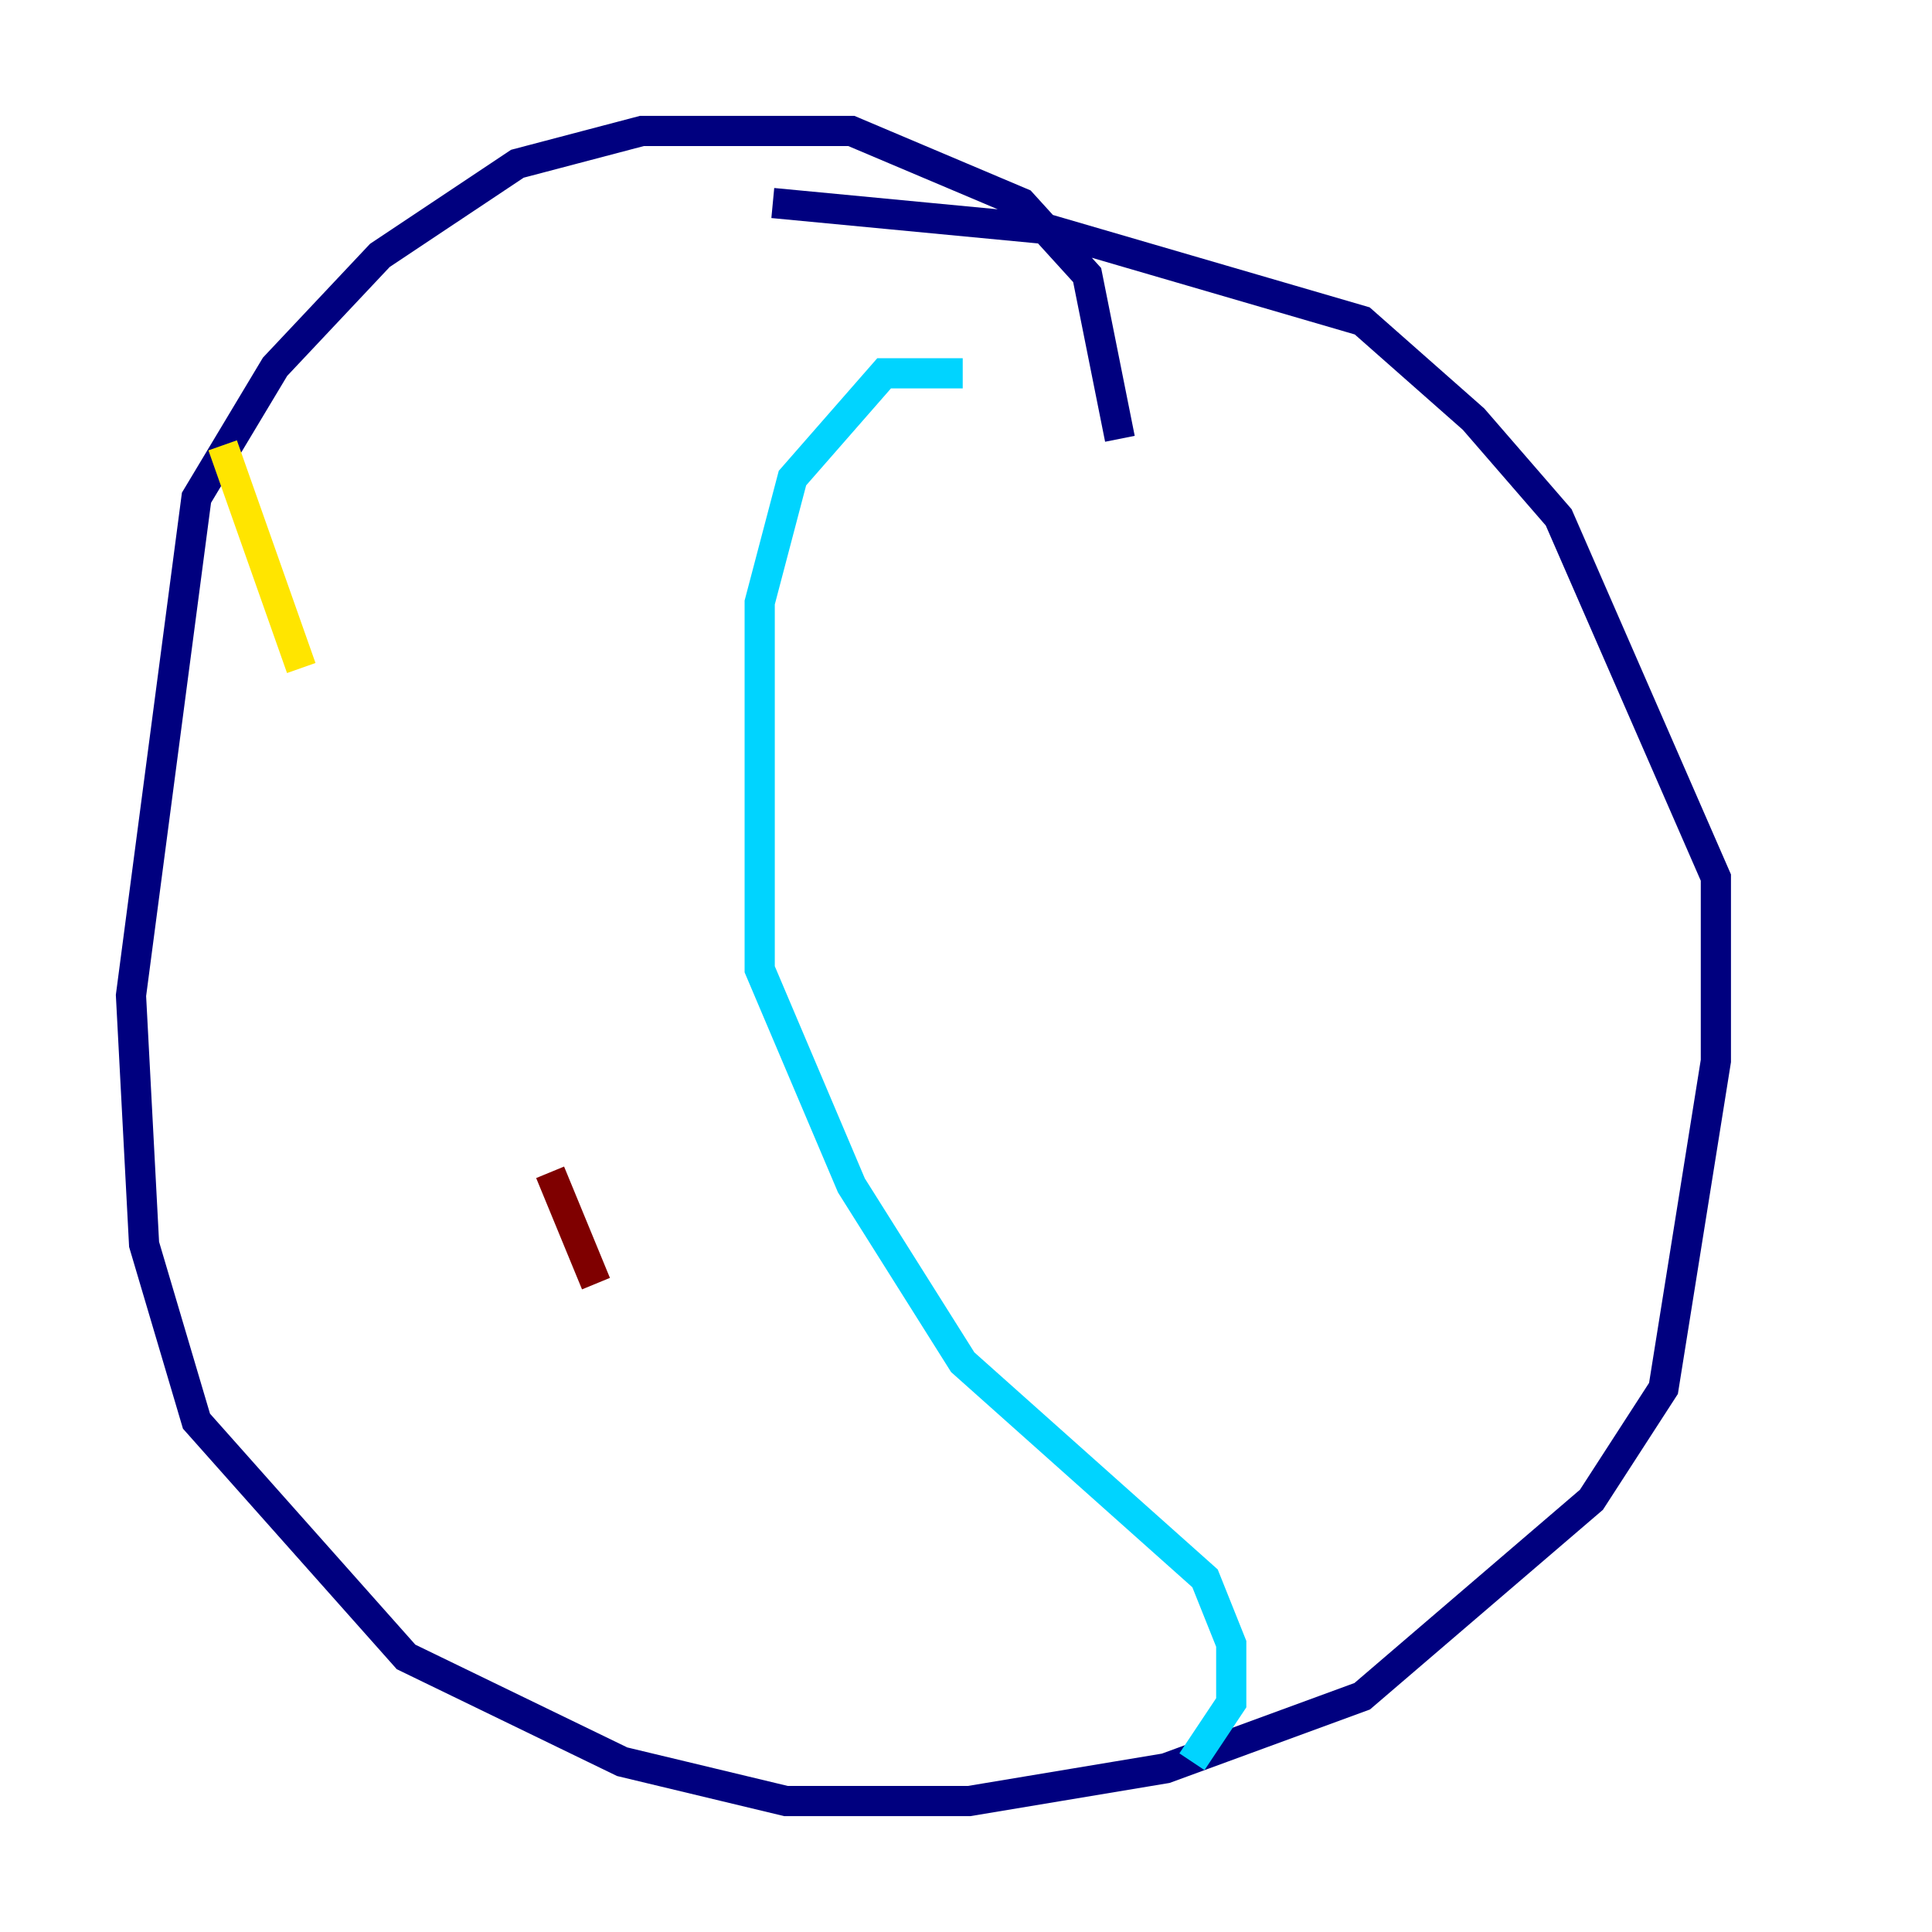 <?xml version="1.0" encoding="utf-8" ?>
<svg baseProfile="tiny" height="128" version="1.2" viewBox="0,0,128,128" width="128" xmlns="http://www.w3.org/2000/svg" xmlns:ev="http://www.w3.org/2001/xml-events" xmlns:xlink="http://www.w3.org/1999/xlink"><defs /><polyline fill="none" points="74.197,29.071 72.027,18.224 67.688,13.451 56.407,8.678 42.522,8.678 34.278,10.848 25.166,16.922 18.224,24.298 13.017,32.976 8.678,65.953 9.546,82.441 13.017,94.156 26.902,109.776 41.22,116.719 52.068,119.322 64.217,119.322 77.234,117.153 90.251,112.38 105.437,99.363 110.21,91.986 113.681,70.291 113.681,58.142 103.268,34.278 97.627,27.77 90.251,21.261 69.424,15.186 51.2,13.451" stroke="#00007f" stroke-width="2" /><polyline fill="none" points="63.783,24.732 58.576,24.732 52.502,31.675 50.332,39.919 50.332,64.217 56.407,78.536 63.783,90.251 79.837,104.57 81.573,108.909 81.573,112.814 78.969,116.719" stroke="#00d4ff" stroke-width="2" /><polyline fill="none" points="14.752,29.505 19.959,44.258" stroke="#ffe500" stroke-width="2" /><polyline fill="none" points="36.447,77.668 39.485,85.044" stroke="#7f0000" stroke-width="2" /></svg>